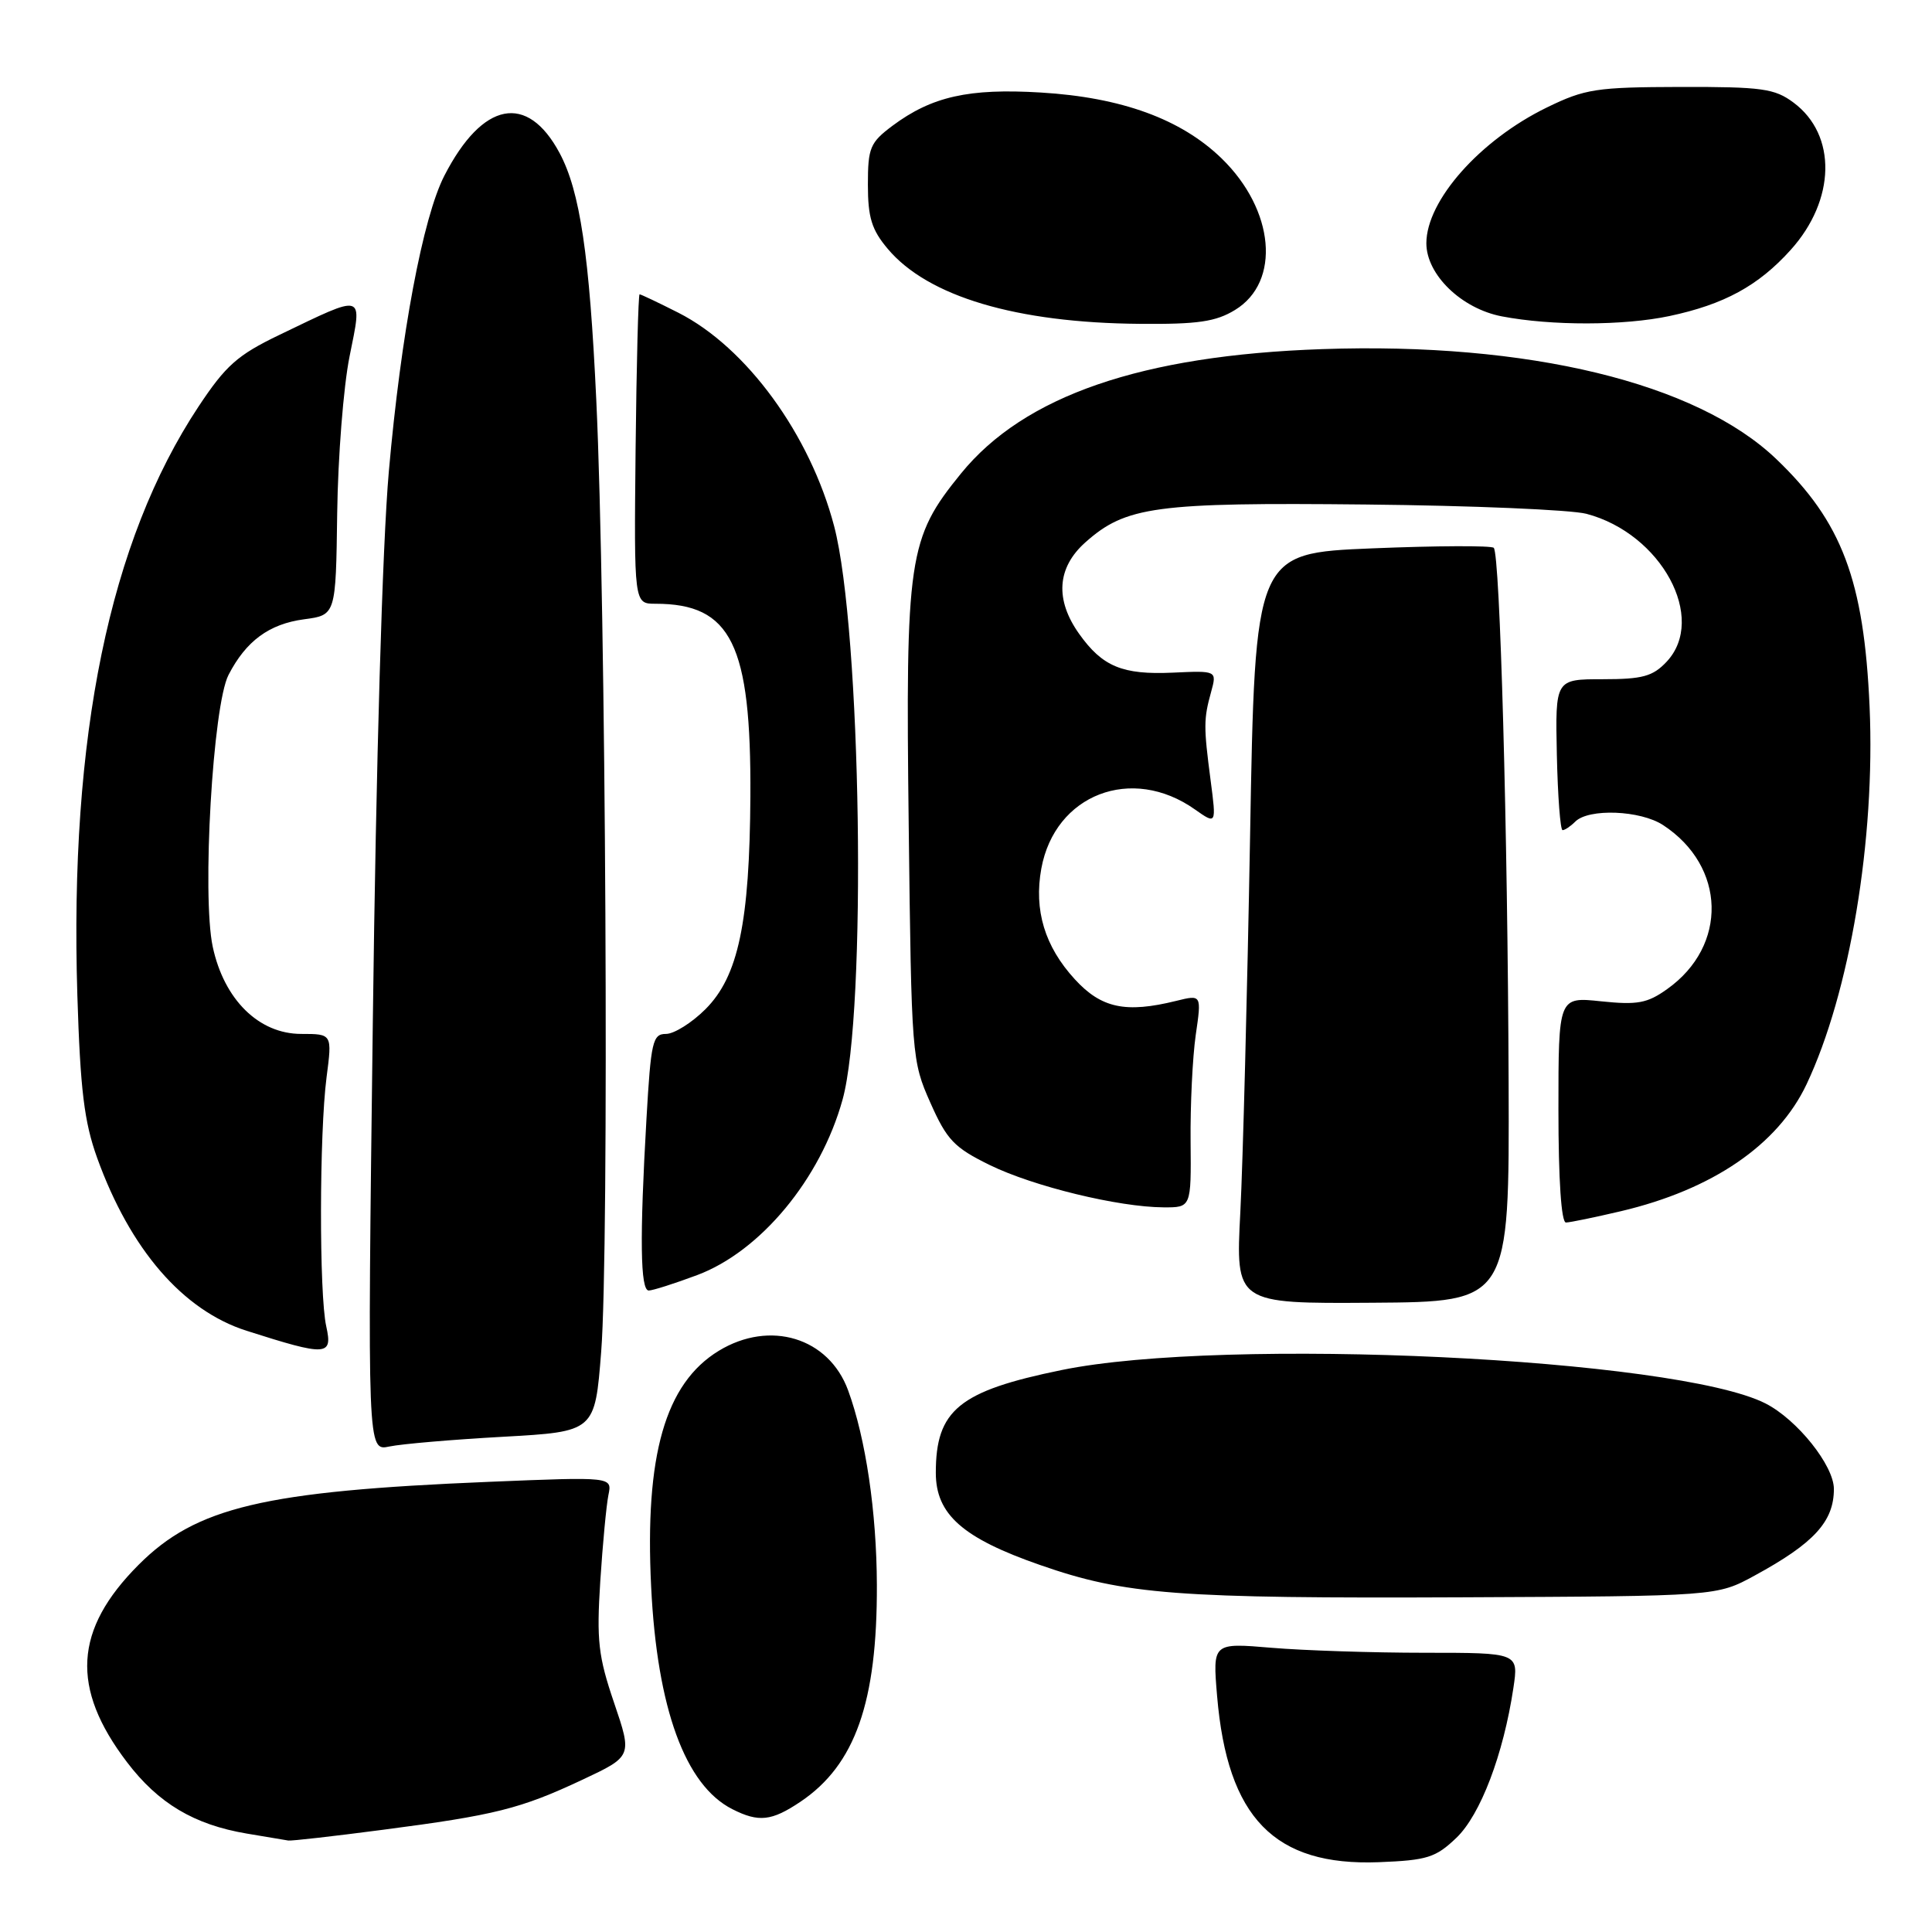<?xml version="1.0" encoding="UTF-8" standalone="no"?>
<!DOCTYPE svg PUBLIC "-//W3C//DTD SVG 1.1//EN" "http://www.w3.org/Graphics/SVG/1.1/DTD/svg11.dtd" >
<svg xmlns="http://www.w3.org/2000/svg" xmlns:xlink="http://www.w3.org/1999/xlink" version="1.1" viewBox="0 0 256 256">
 <g >
 <path fill="currentColor"
d=" M 192.98 243.52 C 196.17 240.47 199.21 232.47 200.53 223.68 C 201.23 219.00 201.23 219.00 188.76 219.00 C 181.91 219.00 172.79 218.70 168.49 218.34 C 160.68 217.68 160.68 217.68 161.27 224.71 C 162.63 240.88 168.86 247.28 182.70 246.75 C 189.12 246.50 190.24 246.14 192.98 243.52 Z  M 50.70 242.46 C 65.61 240.52 68.95 239.68 77.14 235.84 C 83.78 232.72 83.78 232.72 81.37 225.63 C 79.27 219.46 79.04 217.38 79.54 209.52 C 79.86 204.56 80.35 199.42 80.62 198.09 C 81.12 195.68 81.12 195.68 64.81 196.35 C 34.96 197.58 25.99 199.70 18.36 207.35 C 9.80 215.93 9.34 223.66 16.83 233.50 C 20.98 238.96 25.72 241.78 32.71 242.96 C 35.34 243.40 37.81 243.82 38.20 243.88 C 38.58 243.95 44.21 243.31 50.70 242.46 Z  M 106.08 238.73 C 113.32 233.85 116.24 225.55 116.19 210.02 C 116.16 200.37 114.72 190.62 112.38 184.23 C 109.82 177.24 102.03 174.86 95.24 178.99 C 88.14 183.32 85.42 192.84 86.28 210.26 C 87.07 226.38 90.79 236.56 97.03 239.72 C 100.54 241.50 102.24 241.31 106.08 238.73 Z  M 232.50 208.77 C 240.37 204.49 243.00 201.61 243.00 197.30 C 243.00 194.19 238.14 188.11 233.95 185.97 C 222.15 179.95 162.25 177.10 140.66 181.54 C 127.07 184.32 124.00 186.84 124.00 195.15 C 124.00 200.66 127.54 203.80 137.84 207.38 C 149.12 211.31 155.83 211.82 194.00 211.65 C 227.50 211.50 227.50 211.50 232.50 208.77 Z  M 66.66 190.38 C 78.83 189.70 78.83 189.70 79.66 179.10 C 80.73 165.61 80.29 79.97 79.01 53.00 C 78.11 33.77 76.85 25.33 74.15 20.28 C 69.87 12.28 63.95 13.43 58.89 23.26 C 56.04 28.78 53.12 44.33 51.52 62.50 C 50.67 72.19 49.83 100.93 49.40 135.40 C 48.68 192.29 48.68 192.29 51.59 191.67 C 53.19 191.33 59.97 190.75 66.66 190.38 Z  M 43.23 175.75 C 42.28 171.53 42.31 150.14 43.27 142.75 C 44.02 137.00 44.02 137.00 39.91 137.00 C 34.30 137.00 29.69 132.46 28.19 125.46 C 26.74 118.68 28.20 93.45 30.28 89.43 C 32.60 84.93 35.66 82.68 40.29 82.06 C 44.50 81.50 44.50 81.50 44.68 68.00 C 44.78 60.58 45.51 51.22 46.32 47.22 C 48.02 38.74 48.47 38.87 37.01 44.38 C 31.46 47.05 29.92 48.42 26.30 53.88 C 14.50 71.71 9.19 97.54 10.25 131.88 C 10.64 144.45 11.16 148.66 12.87 153.42 C 17.25 165.56 24.22 173.63 32.66 176.33 C 43.32 179.73 44.10 179.69 43.23 175.75 Z  M 199.90 143.50 C 199.78 110.02 198.76 73.42 197.93 72.59 C 197.61 72.28 190.37 72.31 181.83 72.66 C 166.30 73.30 166.30 73.30 165.64 110.90 C 165.27 131.58 164.69 153.95 164.35 160.62 C 163.72 172.74 163.72 172.74 181.86 172.62 C 200.00 172.50 200.00 172.50 199.90 143.50 Z  M 92.37 168.96 C 100.77 165.82 108.73 156.22 111.64 145.72 C 114.88 134.08 114.13 83.48 110.53 69.73 C 107.34 57.57 98.91 46.02 89.89 41.44 C 87.24 40.10 84.93 39.00 84.75 39.00 C 84.58 39.00 84.34 48.22 84.22 59.50 C 84.01 80.00 84.01 80.00 86.85 80.00 C 96.90 80.00 99.54 85.36 99.43 105.50 C 99.33 122.25 97.83 129.37 93.48 133.72 C 91.68 135.52 89.32 137.00 88.25 137.00 C 86.48 137.00 86.25 137.99 85.66 148.25 C 84.75 164.02 84.84 171.00 85.96 171.00 C 86.49 171.00 89.37 170.08 92.37 168.96 Z  M 214.78 160.49 C 226.91 157.63 235.57 151.71 239.37 143.69 C 245.11 131.56 248.50 111.24 247.73 93.64 C 246.99 76.89 244.07 69.14 235.36 60.82 C 224.78 50.71 202.49 45.32 175.20 46.26 C 151.27 47.08 135.71 52.44 127.33 62.75 C 120.34 71.34 119.98 73.81 120.41 109.50 C 120.77 140.00 120.82 140.59 123.28 146.12 C 125.47 151.06 126.43 152.06 131.16 154.38 C 136.94 157.21 148.22 159.95 154.17 159.98 C 157.84 160.00 157.84 160.00 157.76 151.25 C 157.71 146.44 158.02 140.09 158.44 137.15 C 159.22 131.79 159.22 131.79 155.86 132.62 C 149.15 134.28 145.93 133.59 142.42 129.76 C 138.43 125.41 136.98 120.60 137.98 115.09 C 139.78 105.25 149.96 101.33 158.34 107.26 C 161.18 109.26 161.18 109.26 160.41 103.38 C 159.48 96.27 159.48 95.29 160.48 91.68 C 161.25 88.86 161.25 88.86 155.38 89.13 C 148.74 89.43 146.08 88.33 143.00 84.00 C 139.77 79.47 140.05 75.23 143.80 71.88 C 149.17 67.09 153.07 66.56 181.00 66.85 C 195.03 66.99 208.17 67.55 210.20 68.08 C 220.13 70.69 226.23 81.94 220.83 87.69 C 219.00 89.63 217.64 90.00 212.37 90.00 C 206.08 90.00 206.08 90.00 206.29 100.00 C 206.41 105.50 206.75 110.00 207.05 110.00 C 207.35 110.00 208.11 109.49 208.73 108.87 C 210.51 107.09 217.37 107.36 220.37 109.33 C 228.71 114.79 228.98 125.32 220.92 131.05 C 218.28 132.94 216.97 133.18 212.16 132.68 C 206.50 132.08 206.50 132.08 206.50 147.04 C 206.50 156.36 206.88 162.00 207.50 161.99 C 208.05 161.98 211.33 161.30 214.78 160.49 Z  M 163.65 41.07 C 169.75 37.35 168.90 27.82 161.87 20.99 C 156.50 15.78 148.61 12.90 137.91 12.26 C 128.36 11.68 123.46 12.79 118.25 16.67 C 115.29 18.89 115.00 19.58 115.00 24.47 C 115.00 28.81 115.50 30.45 117.63 32.97 C 122.94 39.29 134.66 42.78 151.00 42.91 C 158.71 42.98 161.10 42.63 163.65 41.07 Z  M 221.20 41.88 C 228.45 40.34 232.98 37.88 237.26 33.13 C 243.24 26.51 243.42 17.89 237.66 13.60 C 235.15 11.73 233.50 11.50 222.67 11.52 C 211.52 11.55 210.04 11.77 204.97 14.24 C 196.12 18.55 189.01 26.56 189.00 32.23 C 189.00 36.39 193.64 40.89 199.00 41.92 C 205.57 43.18 215.14 43.16 221.20 41.88 Z "/>
</g>
</svg>